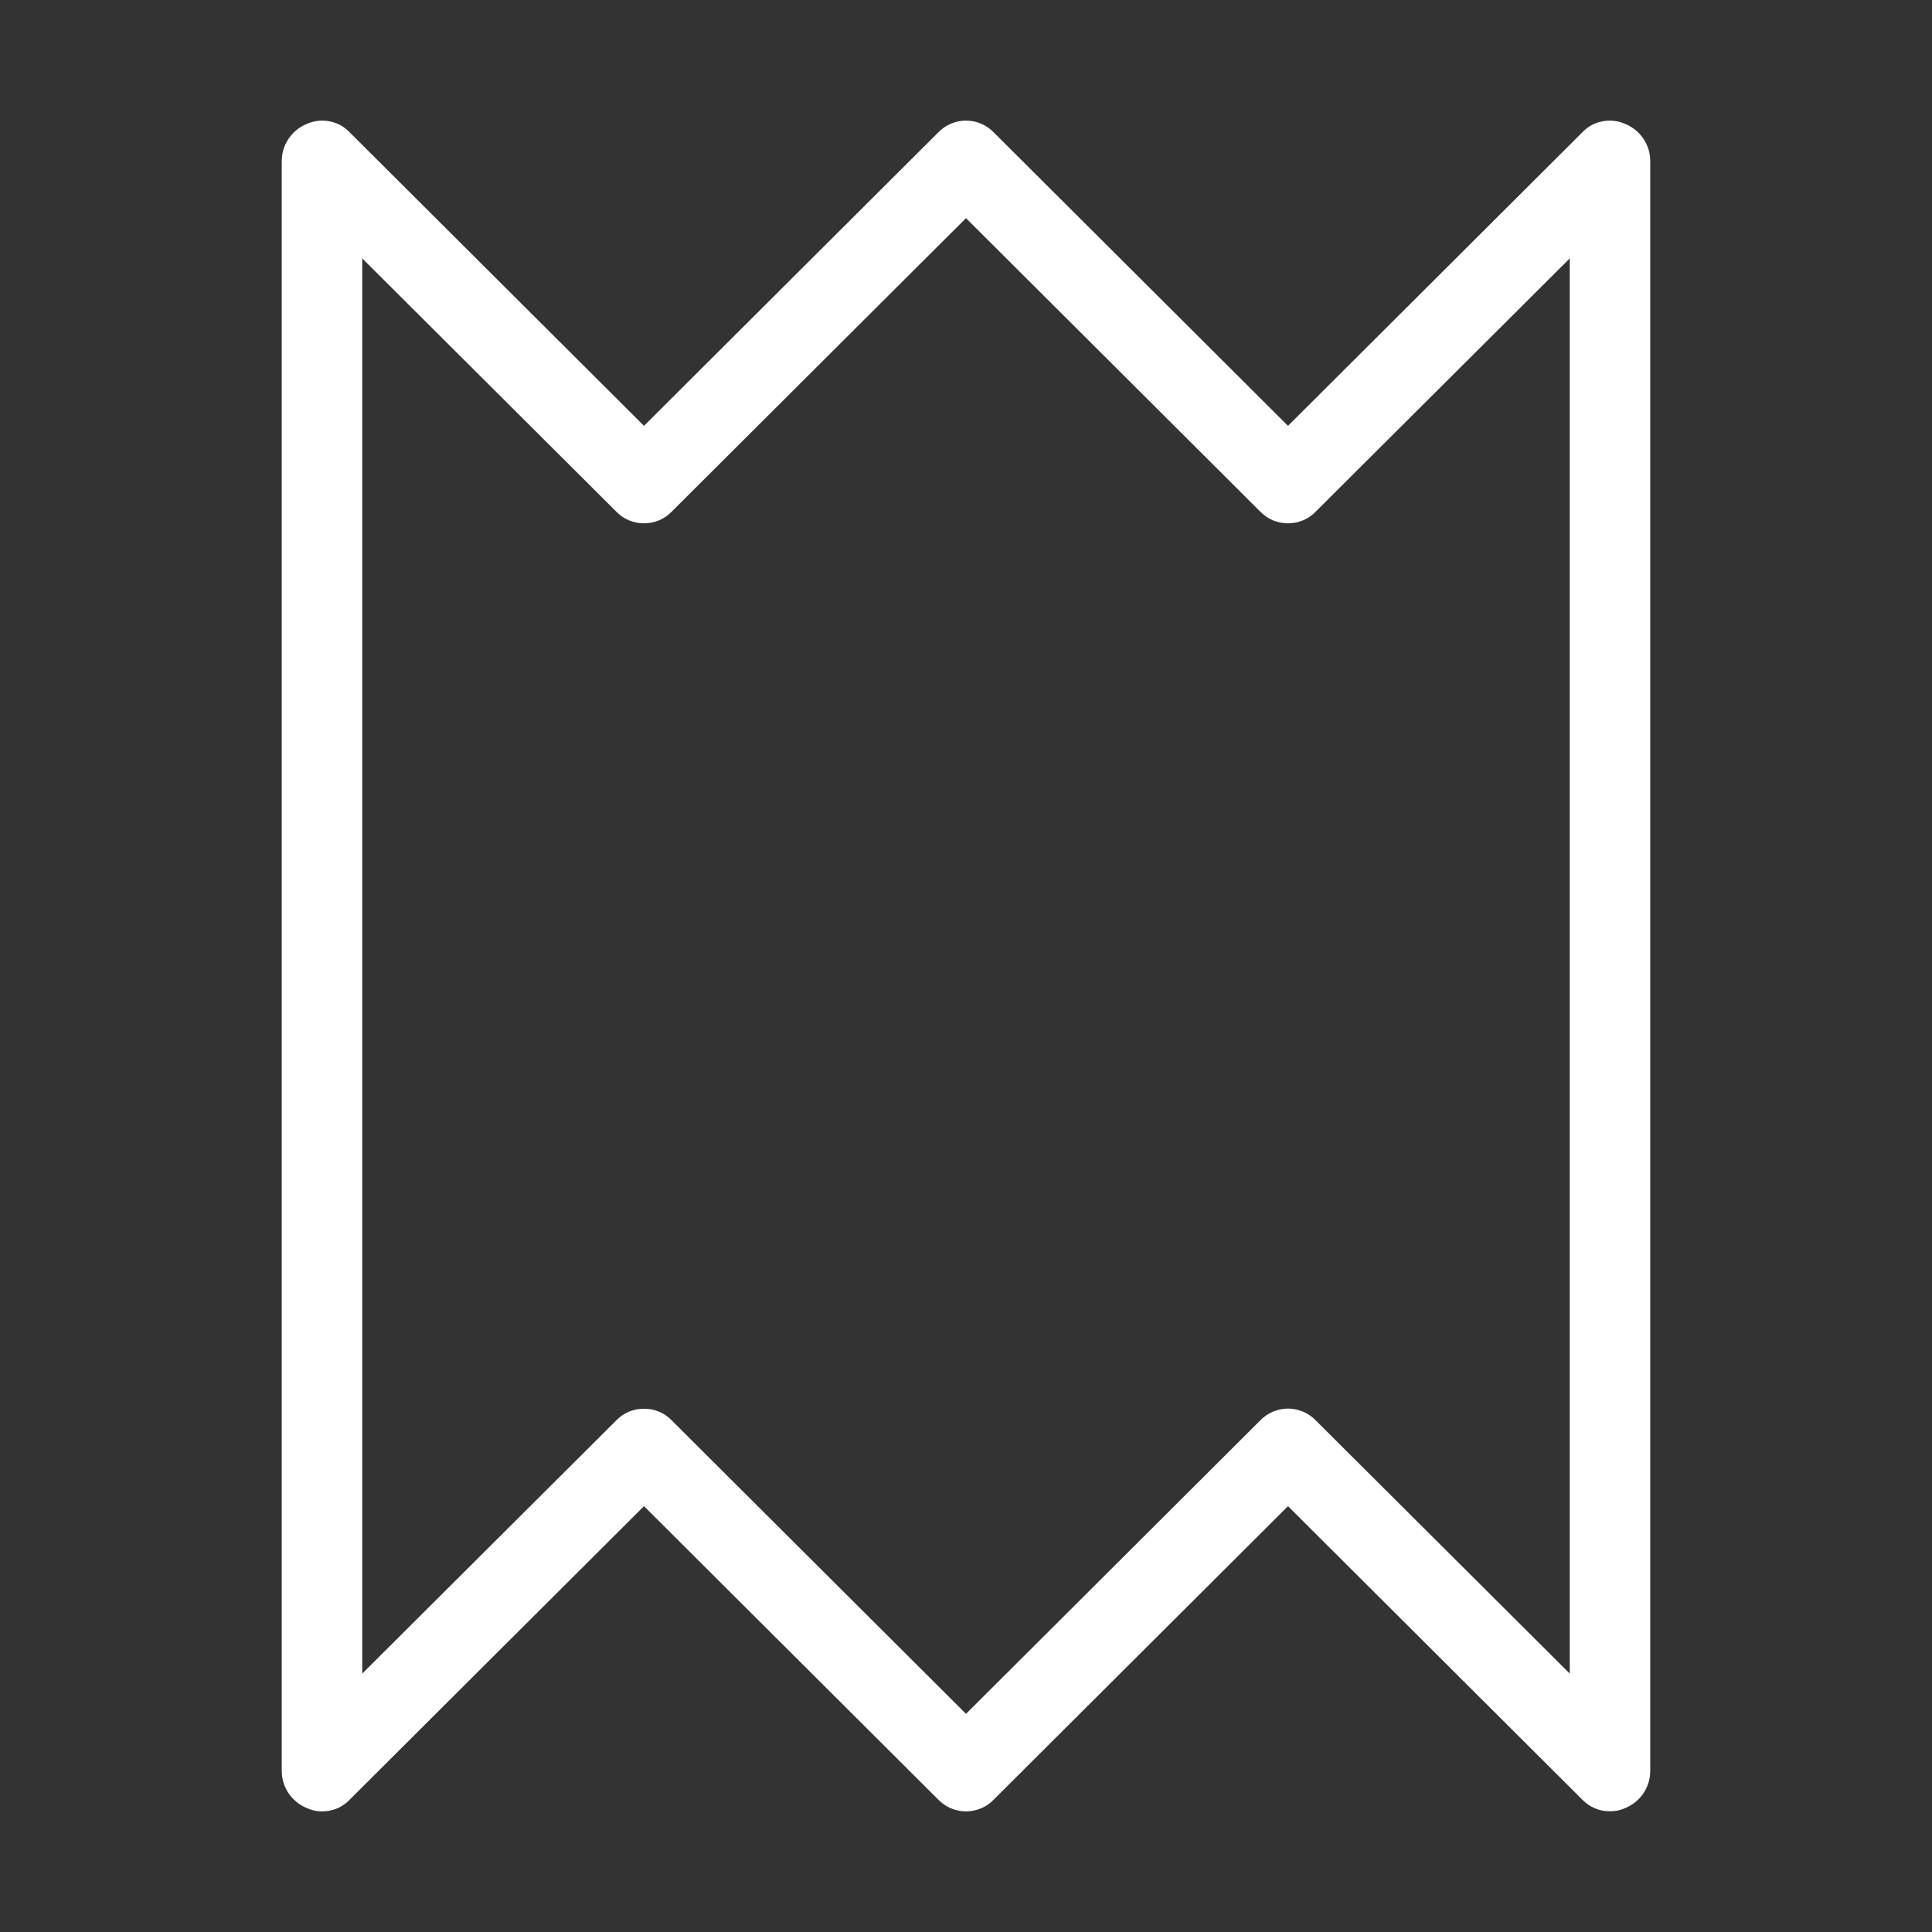 <svg width="24" height="24" viewBox="0 0 24 24" fill="none" xmlns="http://www.w3.org/2000/svg">
<rect x="0" y="0" width="24" height="24" fill="#333333" stroke="none"/>
<path d="M20 22.5C19.934 22.501 19.869 22.488 19.809 22.462C19.749 22.436 19.695 22.398 19.65 22.35L16 18.71L12.35 22.35C12.305 22.398 12.251 22.436 12.191 22.462C12.13 22.488 12.066 22.502 12 22.502C11.934 22.502 11.87 22.488 11.809 22.462C11.749 22.436 11.695 22.398 11.65 22.35L8 18.71L4.35 22.35C4.283 22.423 4.195 22.473 4.098 22.492C4.001 22.512 3.9 22.501 3.81 22.46C3.719 22.422 3.641 22.359 3.585 22.277C3.53 22.195 3.5 22.099 3.5 22V2C3.5 1.901 3.53 1.805 3.585 1.723C3.641 1.641 3.719 1.577 3.81 1.54C3.9 1.499 4.001 1.488 4.098 1.508C4.195 1.527 4.283 1.577 4.35 1.65L8 5.29L11.65 1.65C11.695 1.602 11.749 1.564 11.809 1.538C11.87 1.512 11.934 1.498 12 1.498C12.066 1.498 12.13 1.512 12.191 1.538C12.251 1.564 12.305 1.602 12.35 1.65L16 5.29L19.65 1.65C19.717 1.577 19.805 1.527 19.902 1.508C19.999 1.488 20.1 1.499 20.19 1.54C20.281 1.577 20.36 1.641 20.415 1.723C20.47 1.805 20.5 1.901 20.5 2V22C20.5 22.099 20.47 22.195 20.415 22.277C20.36 22.359 20.281 22.422 20.19 22.46C20.131 22.488 20.066 22.501 20 22.5ZM8 17.5C8.066 17.499 8.131 17.512 8.191 17.538C8.251 17.564 8.305 17.602 8.35 17.65L12 21.29L15.65 17.65C15.695 17.602 15.749 17.564 15.809 17.538C15.87 17.512 15.934 17.498 16 17.498C16.066 17.498 16.131 17.512 16.191 17.538C16.251 17.564 16.305 17.602 16.35 17.65L19.5 20.79V3.21L16.35 6.35C16.305 6.398 16.251 6.436 16.191 6.462C16.131 6.488 16.066 6.501 16 6.501C15.934 6.501 15.87 6.488 15.809 6.462C15.749 6.436 15.695 6.398 15.65 6.35L12 2.71L8.35 6.35C8.305 6.398 8.251 6.436 8.191 6.462C8.13 6.488 8.066 6.501 8 6.501C7.934 6.501 7.87 6.488 7.809 6.462C7.749 6.436 7.695 6.398 7.65 6.35L4.5 3.21V20.79L7.65 17.65C7.695 17.602 7.749 17.564 7.809 17.538C7.869 17.512 7.934 17.499 8 17.5Z" fill="white"/>
</svg>
